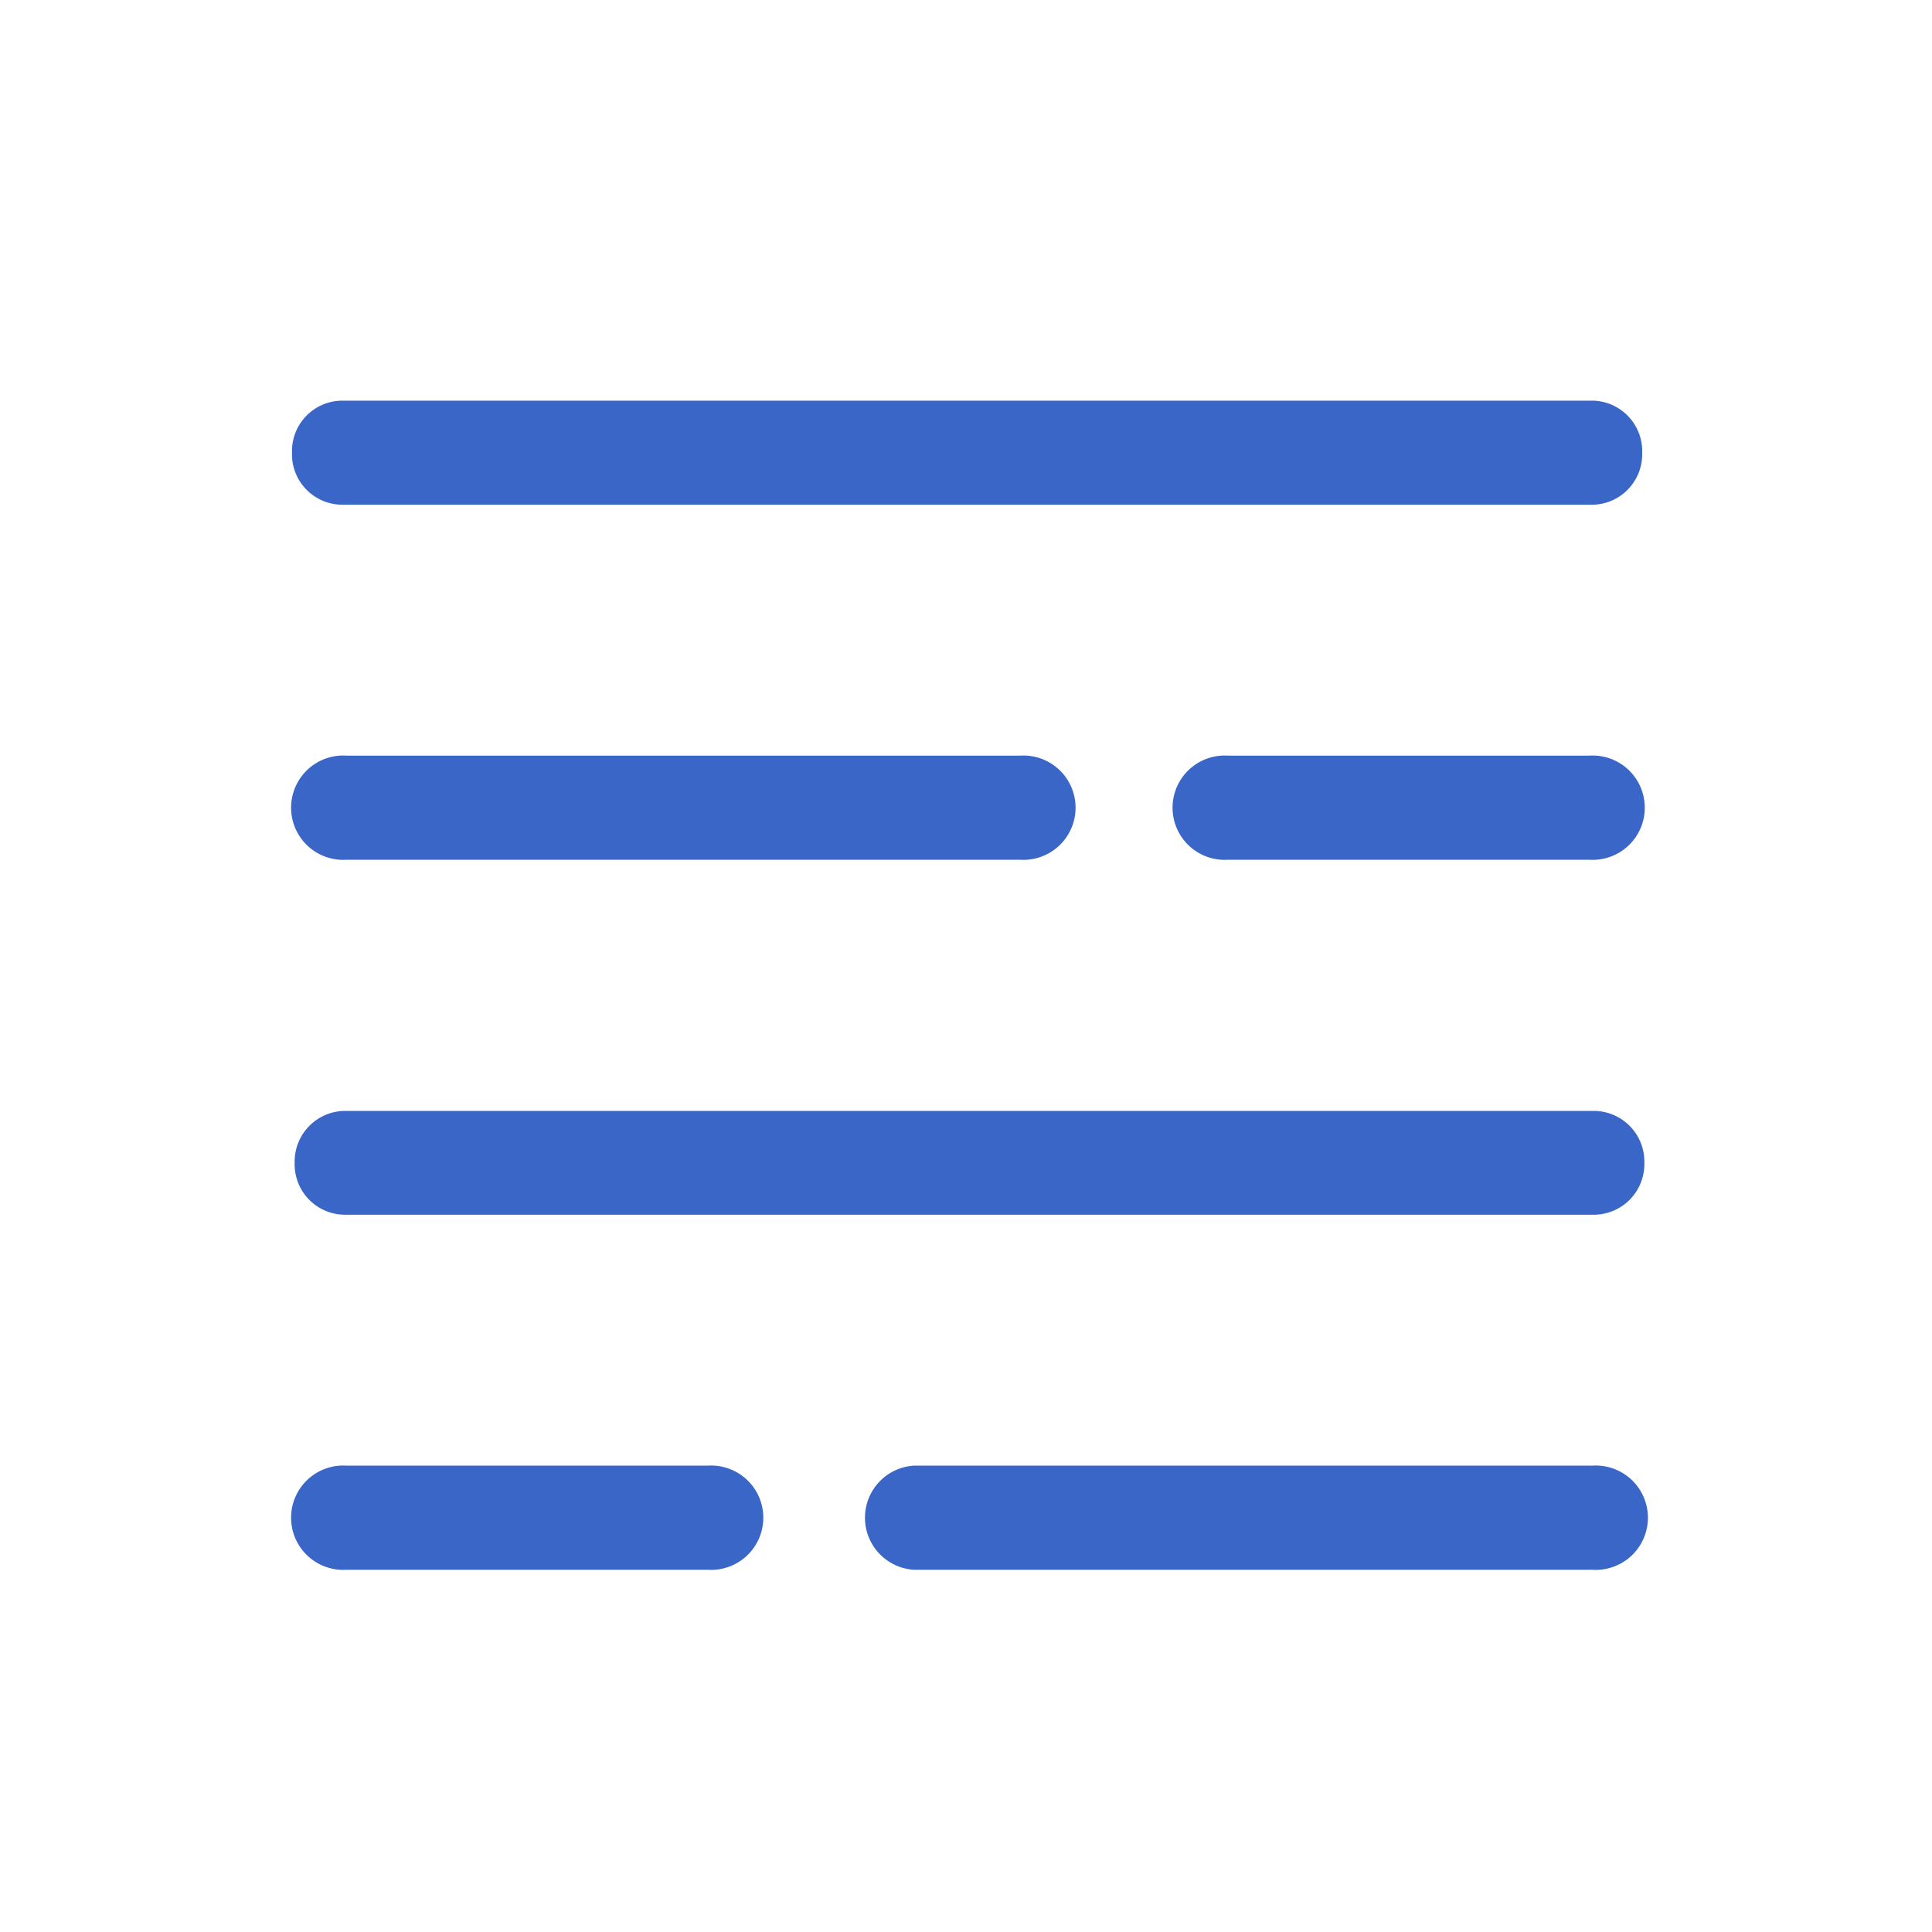 <svg xmlns="http://www.w3.org/2000/svg" viewBox="0 0 80 80"><defs><style>.cls-1{fill:#3a66c7;}</style></defs><title>Weather Icons_20200701</title><g id="_19" data-name="19"><path class="cls-1" d="M66,50.3H14.29a2.09,2.09,0,0,1-2.09-2.08v-.14A2.1,2.1,0,0,1,14.29,46H66a2.1,2.1,0,0,1,2.09,2.09v.14A2.1,2.1,0,0,1,66,50.3ZM65.93,65H37.83a2.16,2.16,0,0,1,0-4.31h28.1a2.16,2.16,0,1,1,0,4.31ZM42.23,35.6H14.36a2.16,2.16,0,1,1,0-4.31H42.23a2.16,2.16,0,1,1,0,4.31Zm23.57,0H50.86a2.16,2.16,0,1,1,0-4.31H65.8a2.16,2.16,0,1,1,0,4.31Zm.09-14.7H14.17a2.09,2.09,0,0,1-2.08-2.09v-.13a2.09,2.09,0,0,1,2.08-2.09H65.89A2.09,2.09,0,0,1,68,18.68v.13A2.09,2.09,0,0,1,65.89,20.9ZM29.3,65H14.36a2.16,2.16,0,1,1,0-4.31H29.3a2.16,2.16,0,1,1,0,4.31Z"/></g></svg>